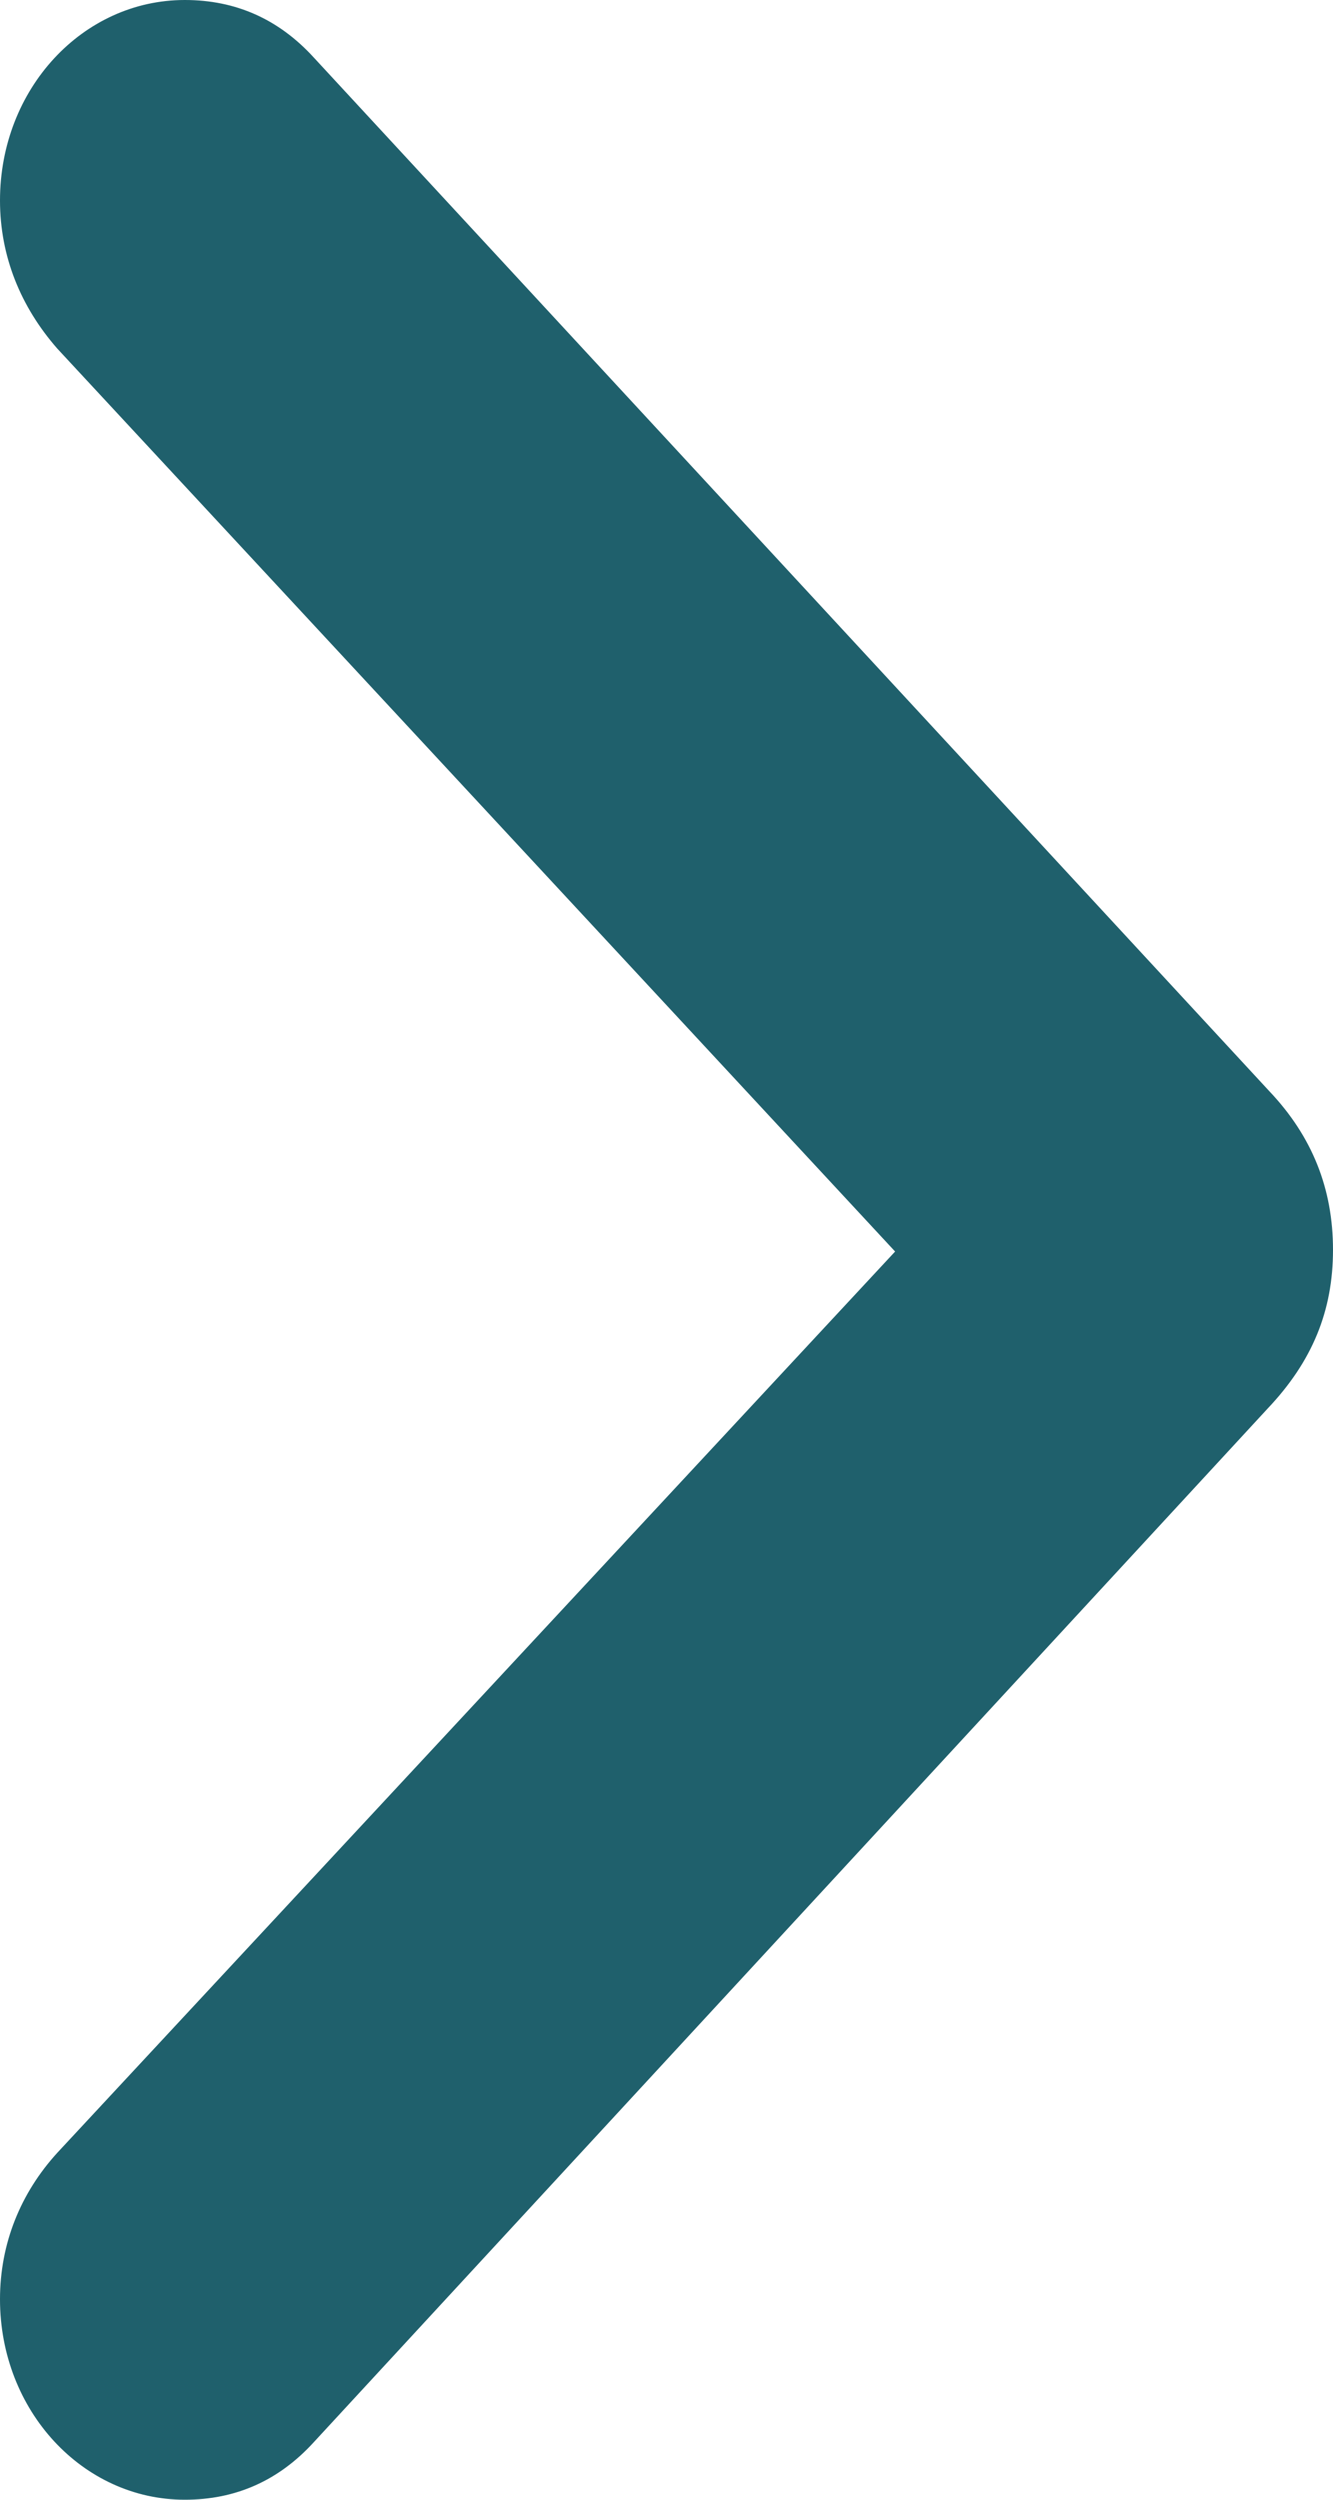 <svg width="8" height="15" viewBox="0 0 8 15" fill="none" xmlns="http://www.w3.org/2000/svg">
    <path d="M1.109 15C1.415 15 1.673 14.885 1.883 14.655L7.608 8.452C7.876 8.169 8 7.866 8 7.5C8 7.134 7.876 6.82 7.618 6.548L1.883 0.345C1.673 0.115 1.415 0 1.109 0C0.497 0 0 0.533 0 1.203C0 1.538 0.124 1.841 0.344 2.092L5.372 7.51L0.344 12.918C0.124 13.159 0 13.462 0 13.797C0 14.466 0.497 15 1.109 15Z" fill="#1F606C"/>
    </svg>
    